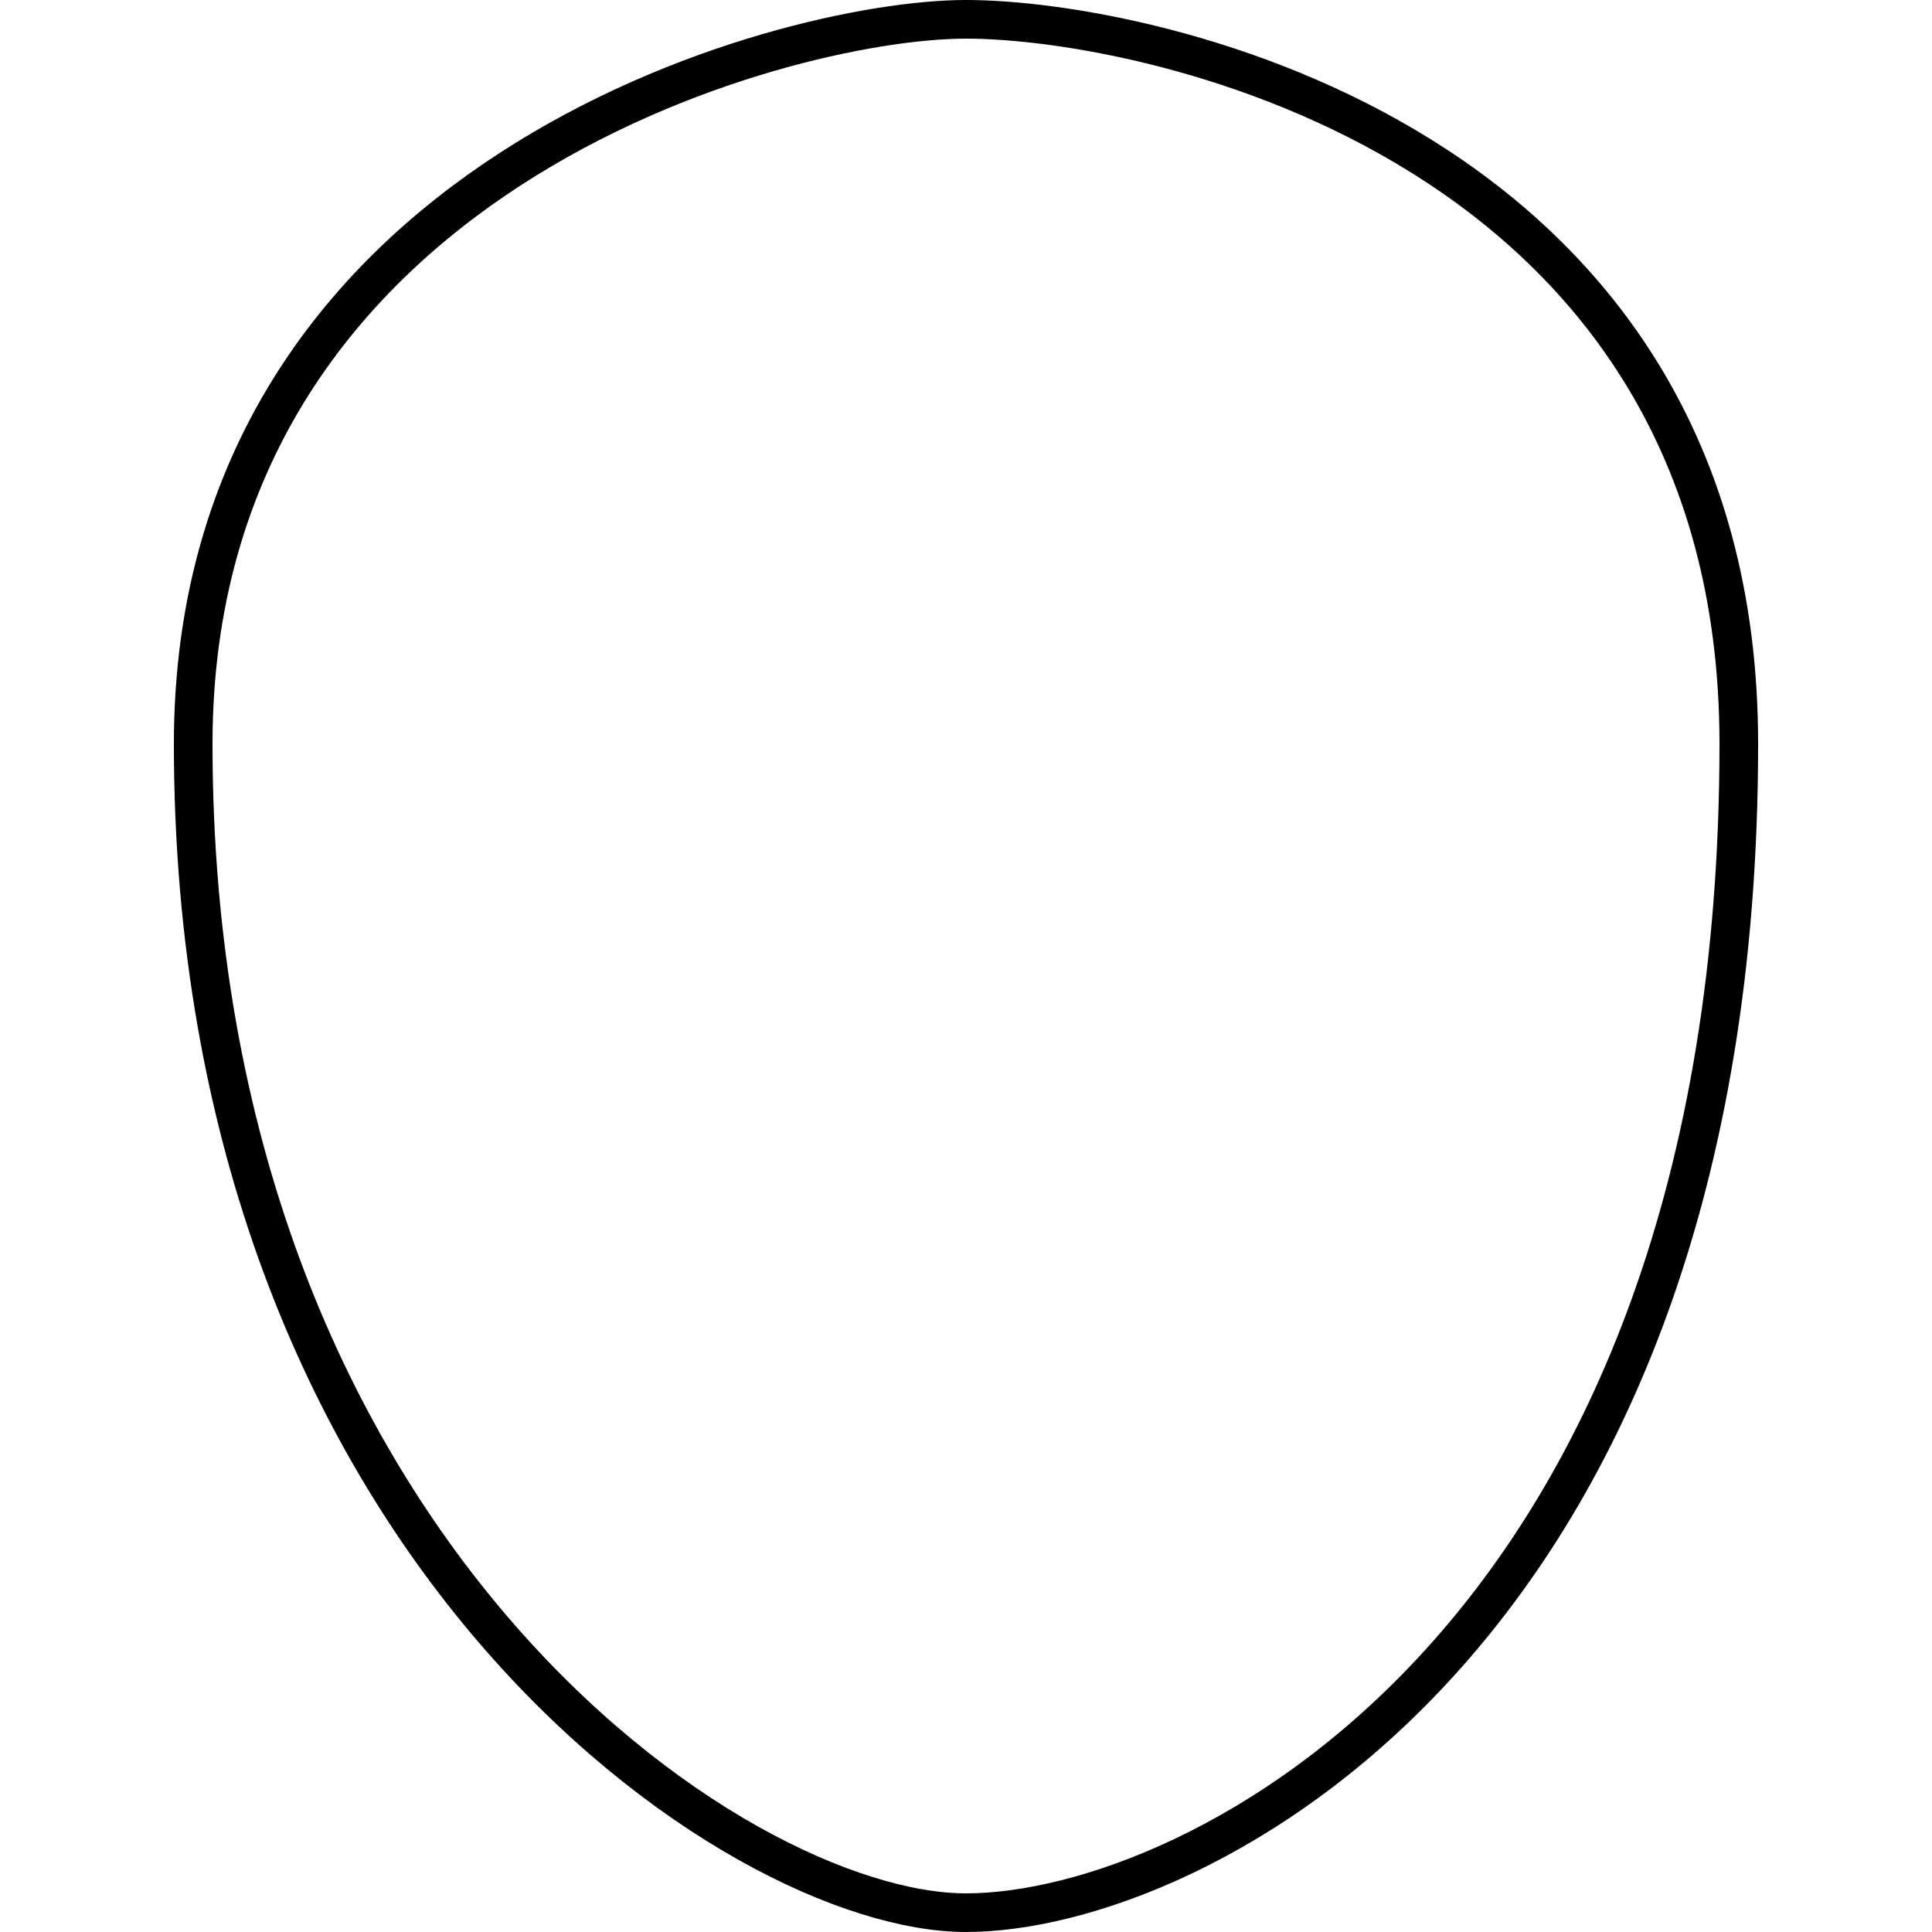 <?xml version="1.0" encoding="UTF-8" standalone="no"?>
<!-- Created with Inkscape (http://www.inkscape.org/) -->

<svg
   xmlns:dc="http://purl.org/dc/elements/1.1/"
   xmlns:cc="http://creativecommons.org/ns#"
   xmlns:rdf="http://www.w3.org/1999/02/22-rdf-syntax-ns#"
   xmlns:svg="http://www.w3.org/2000/svg"
   xmlns="http://www.w3.org/2000/svg"
   xmlns:sodipodi="http://sodipodi.sourceforge.net/DTD/sodipodi-0.dtd"
   xmlns:inkscape="http://www.inkscape.org/namespaces/inkscape"
   width="1000"
   height="1000"
   viewBox="0 0 1000 1000"
   id="svg7752"
   version="1.1"
   inkscape:version="0.91 r13725"
   sodipodi:docname="04.svg">
  <defs
     id="defs7754" />
  <sodipodi:namedview
     id="base"
     pagecolor="#ffffff"
     bordercolor="#666666"
     borderopacity="1.0"
     inkscape:pageopacity="0.0"
     inkscape:pageshadow="2"
     inkscape:zoom="0.7"
     inkscape:cx="745.76647"
     inkscape:cy="585.69524"
     inkscape:document-units="px"
     inkscape:current-layer="layer1"
     showgrid="false"
     showguides="true"
     inkscape:guide-bbox="true"
     inkscape:window-width="1855"
     inkscape:window-height="1056"
     inkscape:window-x="1985"
     inkscape:window-y="24"
     inkscape:window-maximized="1"
     units="px">
    <sodipodi:guide
       position="500,177.143"
       orientation="1,0"
       id="guide8313"
       inkscape:label=""
       inkscape:color="rgb(0,0,255)" />
    <sodipodi:guide
       position="-103.036,500"
       orientation="0,1"
       id="guide8343"
       inkscape:label=""
       inkscape:color="rgb(0,0,255)" />
    <sodipodi:guide
       position="571.429,614.286"
       orientation="0,1"
       id="guide8470" />
    <sodipodi:guide
       position="100,921.429"
       orientation="1,0"
       id="guide8472"
       inkscape:label=""
       inkscape:color="rgb(0,0,255)" />
    <sodipodi:guide
       position="900,542.857"
       orientation="1,0"
       id="guide8474"
       inkscape:label=""
       inkscape:color="rgb(0,0,255)" />
    <sodipodi:guide
       position="-462.65,990"
       orientation="0,1"
       id="guide8588"
       inkscape:label=""
       inkscape:color="rgb(0,0,255)" />
    <sodipodi:guide
       position="254.558,10"
       orientation="0,1"
       id="guide8823"
       inkscape:label=""
       inkscape:color="rgb(0,0,255)" />
    <sodipodi:guide
       position="286.883,117.178"
       orientation="0,1"
       id="guide8831" />
  </sodipodi:namedview>
  <g
     inkscape:label="01"
     inkscape:groupmode="layer"
     id="layer1"
     style="display:none"
     transform="translate(0,-52.362)">
    <path
       style="fill:none;fill-rule:evenodd;stroke:#000000;stroke-width:20;stroke-linecap:butt;stroke-linejoin:miter;stroke-miterlimit:4;stroke-dasharray:none;stroke-opacity:1"
       d="M 500,62.362 C 317.073,62.362 100,223.997 100,438.077 c 0,375.89 400,604.286 400,604.286 0,0 400,-228.571 400,-604.286 C 900,222.362 682.927,62.362 500,62.362 Z"
       id="path8825"
       inkscape:connector-curvature="0"
       sodipodi:nodetypes="zscsz" />
  </g>
  <g
     inkscape:groupmode="layer"
     id="layer26"
     inkscape:label="TOP"
     style="display:none">
    <path
       style="display:inline;fill:none;fill-opacity:1;stroke:#ff0000;stroke-width:20;stroke-linecap:round;stroke-linejoin:round;stroke-miterlimit:4;stroke-dasharray:none;stroke-opacity:1"
       id="path8327"
       sodipodi:type="arc"
       sodipodi:cx="500.00003"
       sodipodi:cy="409.47427"
       sodipodi:rx="399.48163"
       sodipodi:ry="398.95593"
       sodipodi:start="3.1415927"
       sodipodi:end="0"
       d="M 100.518,409.474 A 399.482,398.956 0 0 1 500,10.518 399.482,398.956 0 0 1 899.482,409.474"
       sodipodi:open="true" />
  </g>
  <g
     inkscape:groupmode="layer"
     id="layer15"
     inkscape:label="02"
     style="display:none"
     transform="translate(0,-52.362)">
    <path
       style="fill:none;fill-rule:evenodd;stroke:#000000;stroke-width:20;stroke-linecap:butt;stroke-linejoin:miter;stroke-miterlimit:4;stroke-dasharray:none;stroke-opacity:1"
       d="M 500,62.362 C 388.501,62.362 100,139.1 100,437.362 c 0,298.262 1e-5,605 400,605 C 900,1042.362 900,722.362 900,437.362 900,152.362 611.499,62.362 500,62.362 Z"
       id="path8827"
       inkscape:connector-curvature="0"
       sodipodi:nodetypes="zzzzz" />
  </g>
  <g
     inkscape:groupmode="layer"
     id="layer16"
     inkscape:label="03"
     style="display:none"
     transform="translate(0,-52.362)">
    <path
       style="fill:none;fill-rule:evenodd;stroke:#000000;stroke-width:20;stroke-linecap:butt;stroke-linejoin:miter;stroke-miterlimit:4;stroke-dasharray:none;stroke-opacity:1"
       d="M 500,62.362 C 358.274,62.362 100,164.571 100,438.077 c 0,309.22 0,386.025 154.558,499.128 142.22,104.074 245.442,105.157 245.442,105.157 0,0 172.311,-26.175 279.838,-109.198 C 900,840.384 900,813.791 900,438.077 900,169.505 641.726,62.362 500,62.362 Z"
       id="path8833"
       inkscape:connector-curvature="0"
       sodipodi:nodetypes="zsscssz" />
  </g>
  <g
     inkscape:groupmode="layer"
     id="layer17"
     inkscape:label="04"
     style="display:inline"
     transform="translate(0,-52.362)">
    <path
       style="fill:none;fill-rule:evenodd;stroke:#000000;stroke-width:20;stroke-linecap:butt;stroke-linejoin:miter;stroke-miterlimit:4;stroke-dasharray:none;stroke-opacity:1"
       d="m 500,62.362 c -95.966,0 -400,81.913 -400,375 0,415.878 280.653,605 400,605 119.394,0 400,-142.109 400,-605 C 900,126.731 595.966,62.362 500,62.362 Z"
       id="path8341"
       inkscape:connector-curvature="0"
       sodipodi:nodetypes="zsssz" />
  </g>
  <g
     inkscape:groupmode="layer"
     id="layer18"
     inkscape:label="05"
     style="display:none"
     transform="translate(0,-52.362)">
    <path
       style="display:inline;fill:none;fill-rule:evenodd;stroke:#000000;stroke-width:20;stroke-linecap:butt;stroke-linejoin:miter;stroke-miterlimit:4;stroke-dasharray:none;stroke-opacity:1"
       d="M 499.96,62.454 C 443.055,62.454 100,110.568 100,440.362 c 0,99.596 -66.495,130.33 -66.495,270.319 0,282.025 318.786,331.681 466.495,331.681 147.71,0 473.849,-37.485 473.849,-325.375 0,-136.293 -73.001,-138.833 -73.001,-278.786 0,-324.452 -336.03,-375.746 -400.889,-375.746 z"
       id="path8396"
       inkscape:connector-curvature="0"
       sodipodi:nodetypes="csssssc"
       inkscape:transform-center-x="3.0868149"
       inkscape:transform-center-y="-13.119167" />
  </g>
  <g
     inkscape:groupmode="layer"
     id="layer19"
     inkscape:label="06"
     transform="translate(0,-52.362)"
     style="display:none">
    <path
       style="fill:none;fill-rule:evenodd;stroke:#000000;stroke-width:20;stroke-linecap:butt;stroke-linejoin:miter;stroke-miterlimit:4;stroke-dasharray:none;stroke-opacity:1"
       d="m 499.81,61.924 c -109.444,0 -400.375,79.838 -398.489,377.512 2.201,347.381 115.039,606.319 399.469,604.711 315.856,-1.785 400.014,-239.762 400.014,-602.769 0,-298.099 -286.2,-379.454 -400.994,-379.454 z"
       id="path8415"
       inkscape:connector-curvature="0"
       sodipodi:nodetypes="csssc" />
  </g>
  <g
     inkscape:groupmode="layer"
     id="layer20"
     inkscape:label="07"
     style="display:none">
    <path
       style="fill:none;fill-rule:evenodd;stroke:#000000;stroke-width:20;stroke-linecap:butt;stroke-linejoin:miter;stroke-miterlimit:4;stroke-dasharray:none;stroke-opacity:1"
       d="M 500,990 100,760 100,385 C 100,285.226 191.75,12.827 500,10 808.153,7.174 892.979,251.601 900,385 l 0,375 z"
       id="path8449"
       inkscape:connector-curvature="0"
       sodipodi:nodetypes="cccsccc" />
  </g>
  <g
     inkscape:groupmode="layer"
     id="layer21"
     inkscape:label="08"
     style="display:none;opacity:1">
    <path
       style="fill:none;fill-rule:evenodd;stroke:#000000;stroke-width:20;stroke-linecap:butt;stroke-linejoin:miter;stroke-miterlimit:4;stroke-dasharray:none;stroke-opacity:1"
       d="m 100,385 c 0,0 3.902,-375 400,-375 396.098,0 400,375 400,375 0,0 -52.993,410.999 -75,415 -22.007,4.001 -325,190 -325,190 0,0 -308.995,-183.998 -325,-190 -16.005,-6.002 -75,-415 -75,-415 z"
       id="path8590"
       inkscape:connector-curvature="0"
       sodipodi:nodetypes="cscscsc" />
  </g>
  <g
     inkscape:groupmode="layer"
     id="layer22"
     inkscape:label="09"
     style="display:none;opacity:1">
    <path
       style="fill:none;fill-rule:evenodd;stroke:#000000;stroke-width:20;stroke-linecap:butt;stroke-linejoin:miter;stroke-miterlimit:4;stroke-dasharray:none;stroke-opacity:1"
       d="m 100,385 0,365 c 0,0 200,240 300,240 l 200,0 c 100.695,0 300,-240 300,-240 l 0,-365 C 900,385 875.09,10 500,10 124.911,10 100.295,386.825 100,385 Z"
       id="path8603"
       inkscape:connector-curvature="0"
       sodipodi:nodetypes="cczzcczc" />
  </g>
  <g
     inkscape:groupmode="layer"
     id="layer23"
     inkscape:label="10"
     style="display:inline" />
  <g
     inkscape:groupmode="layer"
     id="layer24"
     inkscape:label="11" />
  <g
     inkscape:groupmode="layer"
     id="layer25"
     inkscape:label="12" />
</svg>
